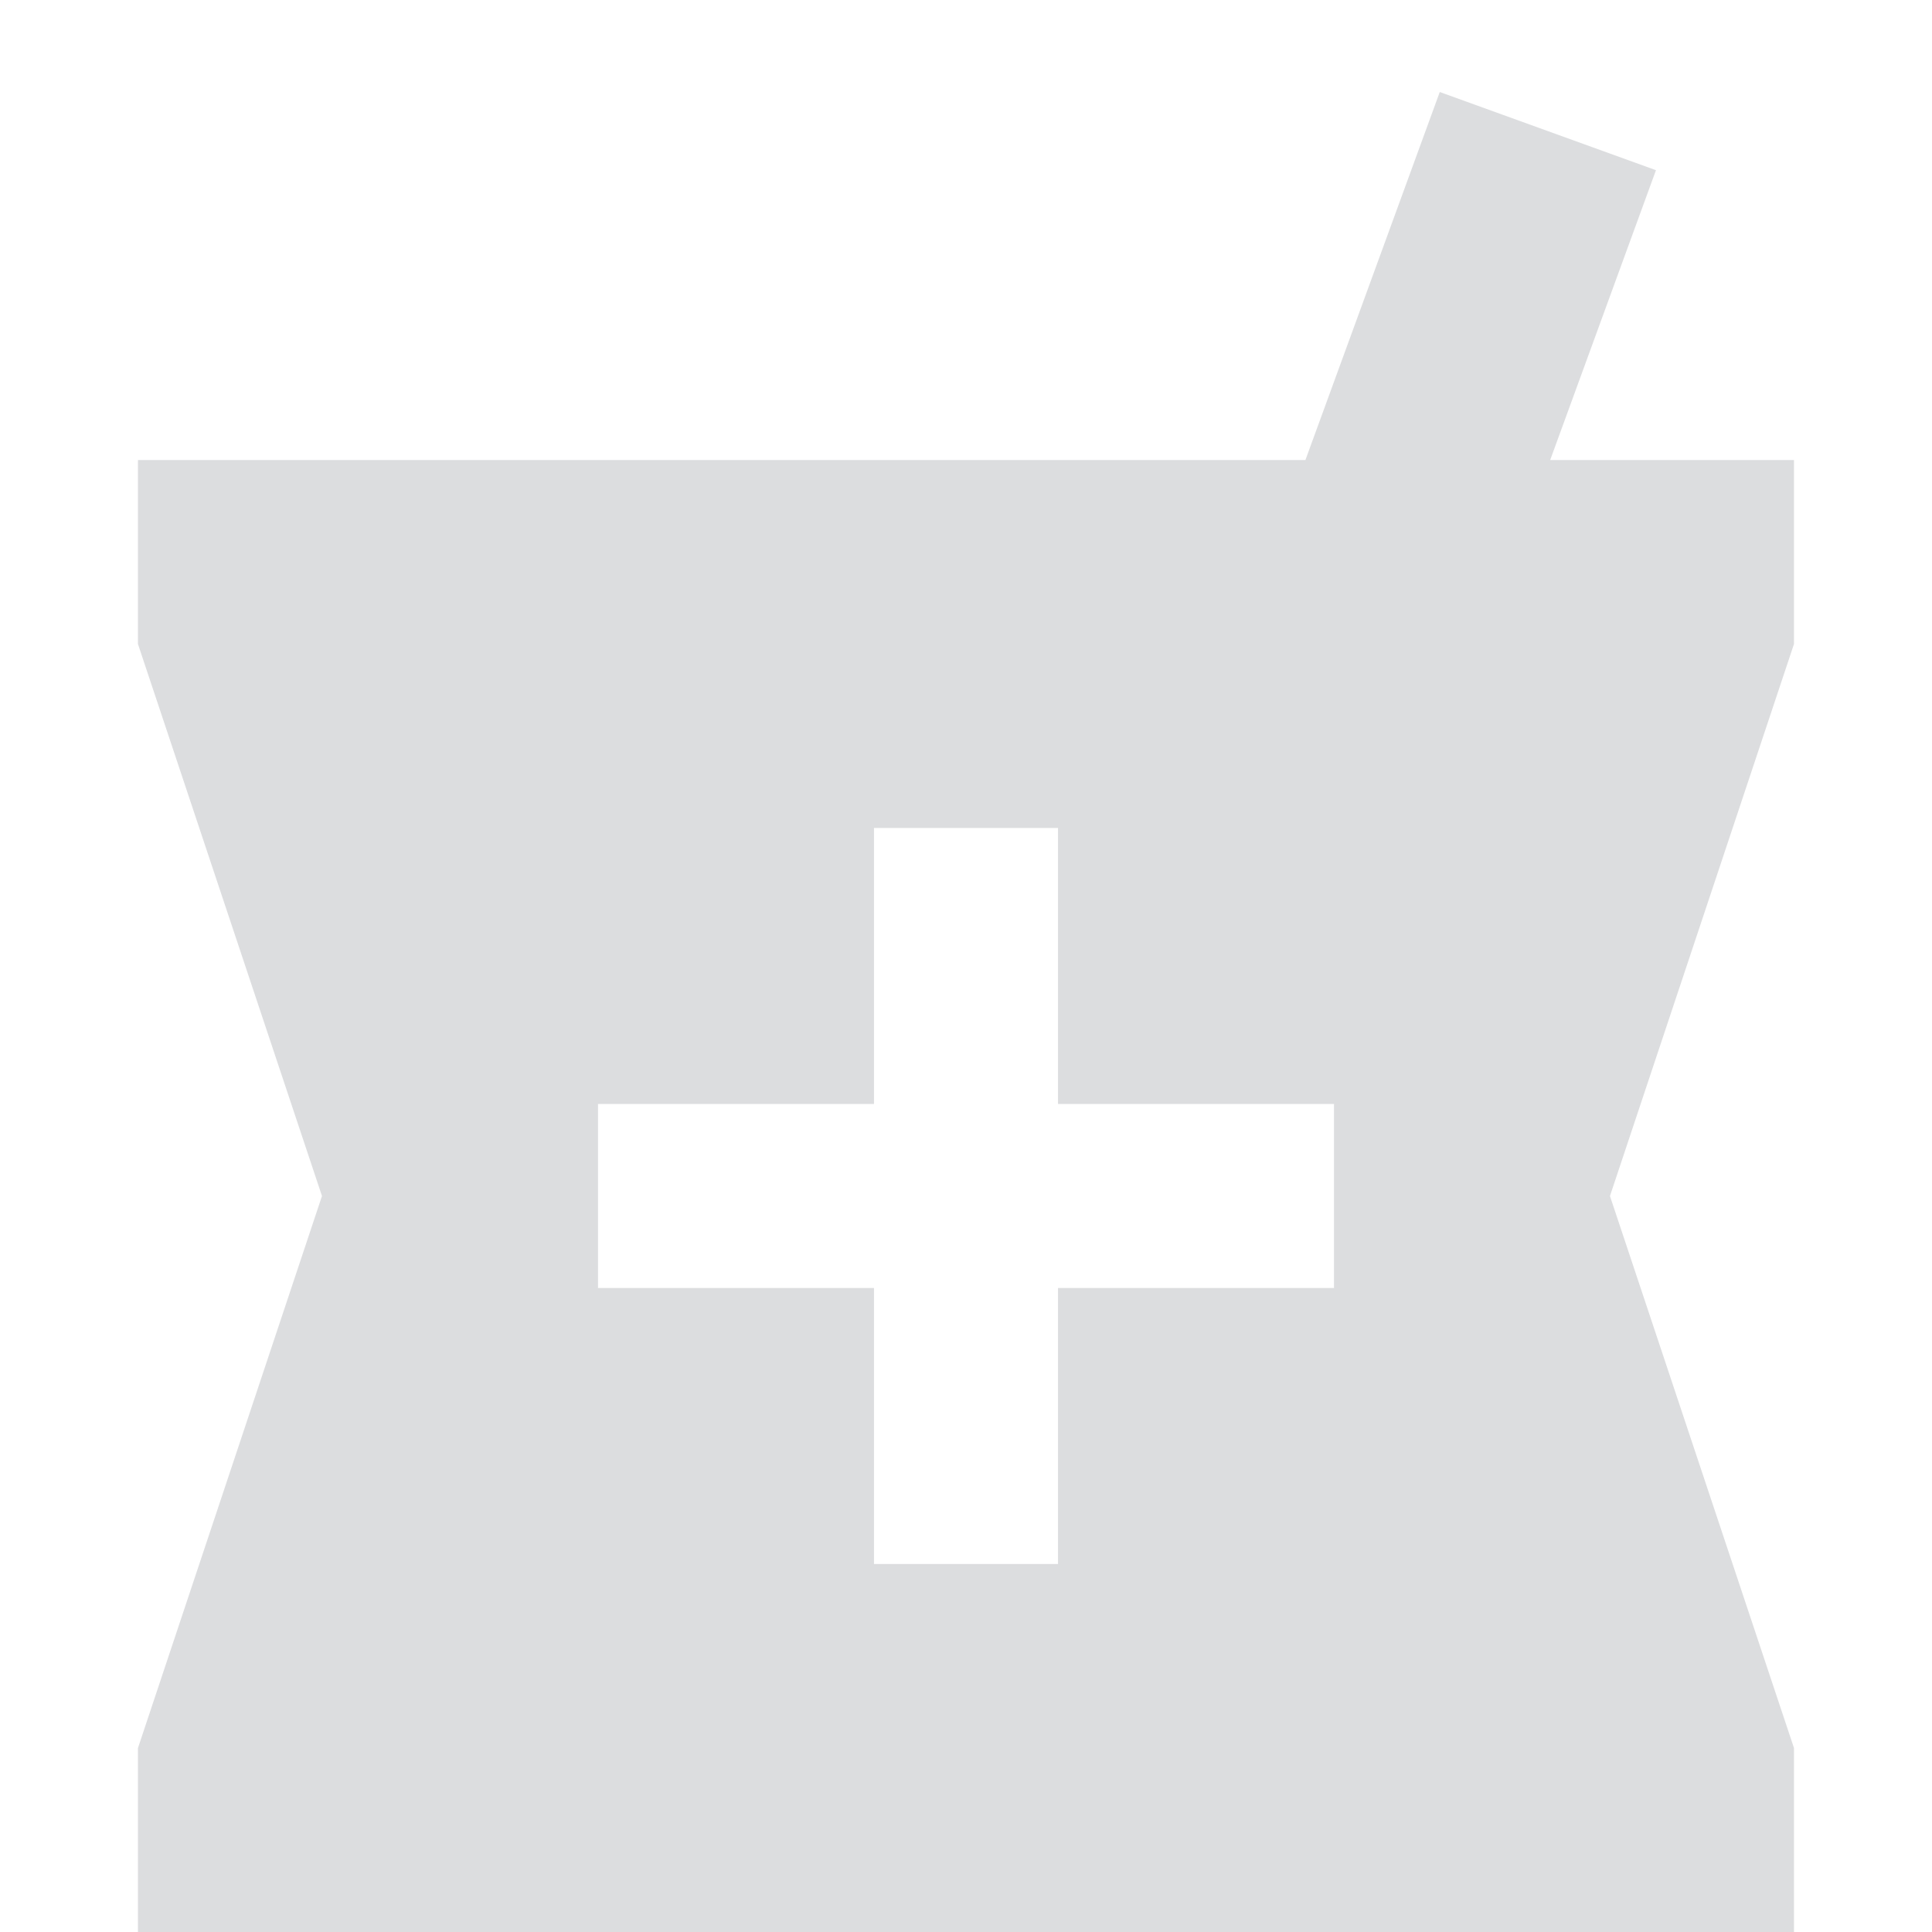 <!-- Generated by IcoMoon.io -->
<svg version="1.1" xmlns="http://www.w3.org/2000/svg" width="32" height="32" viewBox="0 0 32 32">
<path fill="#dcdddf" d="M22.095 21.333h-4.571v4.572h-3.048v-4.572h-4.571v-3.048h4.571v-4.571h3.048v4.571h4.571zM29.714 7.619h-4.038l1.752-4.8-3.581-1.295-2.225 6.095h-19.337v3.048l3.048 9.143-3.048 9.143v3.048h27.429v-3.048l-3.048-9.143 3.048-9.143v-3.048z"></path>
</svg>
